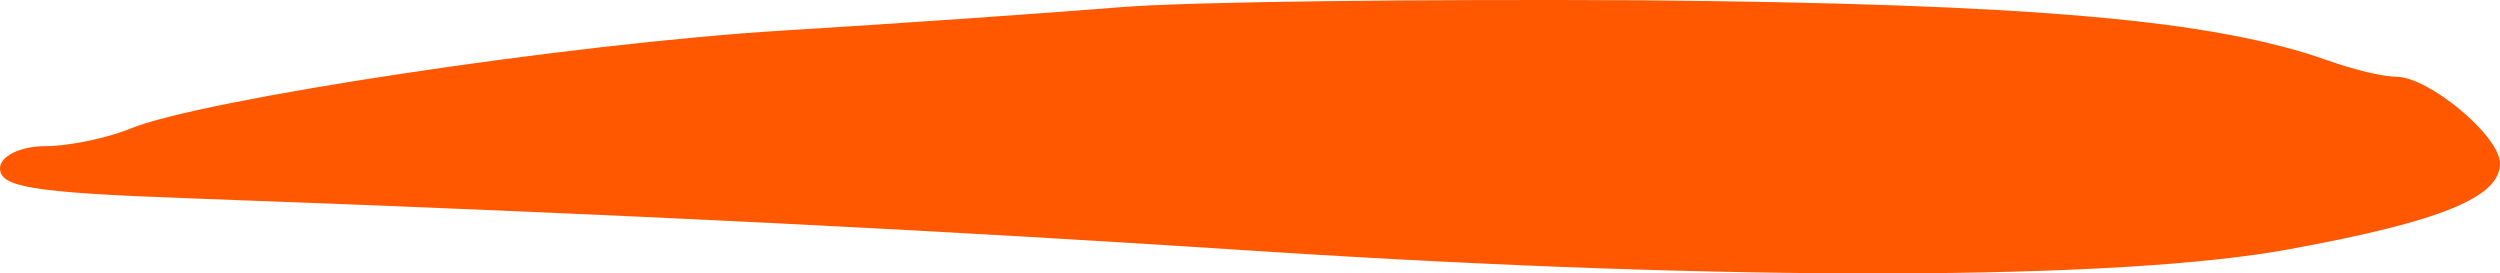 <svg width="64" height="7" viewBox="0 0 64 7" fill="none" xmlns="http://www.w3.org/2000/svg">
<path d="M28.675 0.185C26.847 0.333 23.023 0.6 20.114 0.778C14.629 1.104 5.07 2.557 3.325 3.298C2.743 3.535 1.745 3.742 1.164 3.742C0.499 3.742 0 4.009 0 4.306C0 4.78 0.748 4.928 4.821 5.076C16.208 5.491 24.27 5.906 32.416 6.44C44.384 7.211 54.275 7.181 58.597 6.381C62.504 5.669 64 5.047 64 4.187C64 3.476 62.171 1.964 61.34 1.964C61.008 1.964 60.26 1.786 59.595 1.549C56.686 0.511 52.031 0.096 41.974 0.007C36.488 -0.022 30.504 0.037 28.675 0.185Z" fill="#FF5800"/>
</svg>
